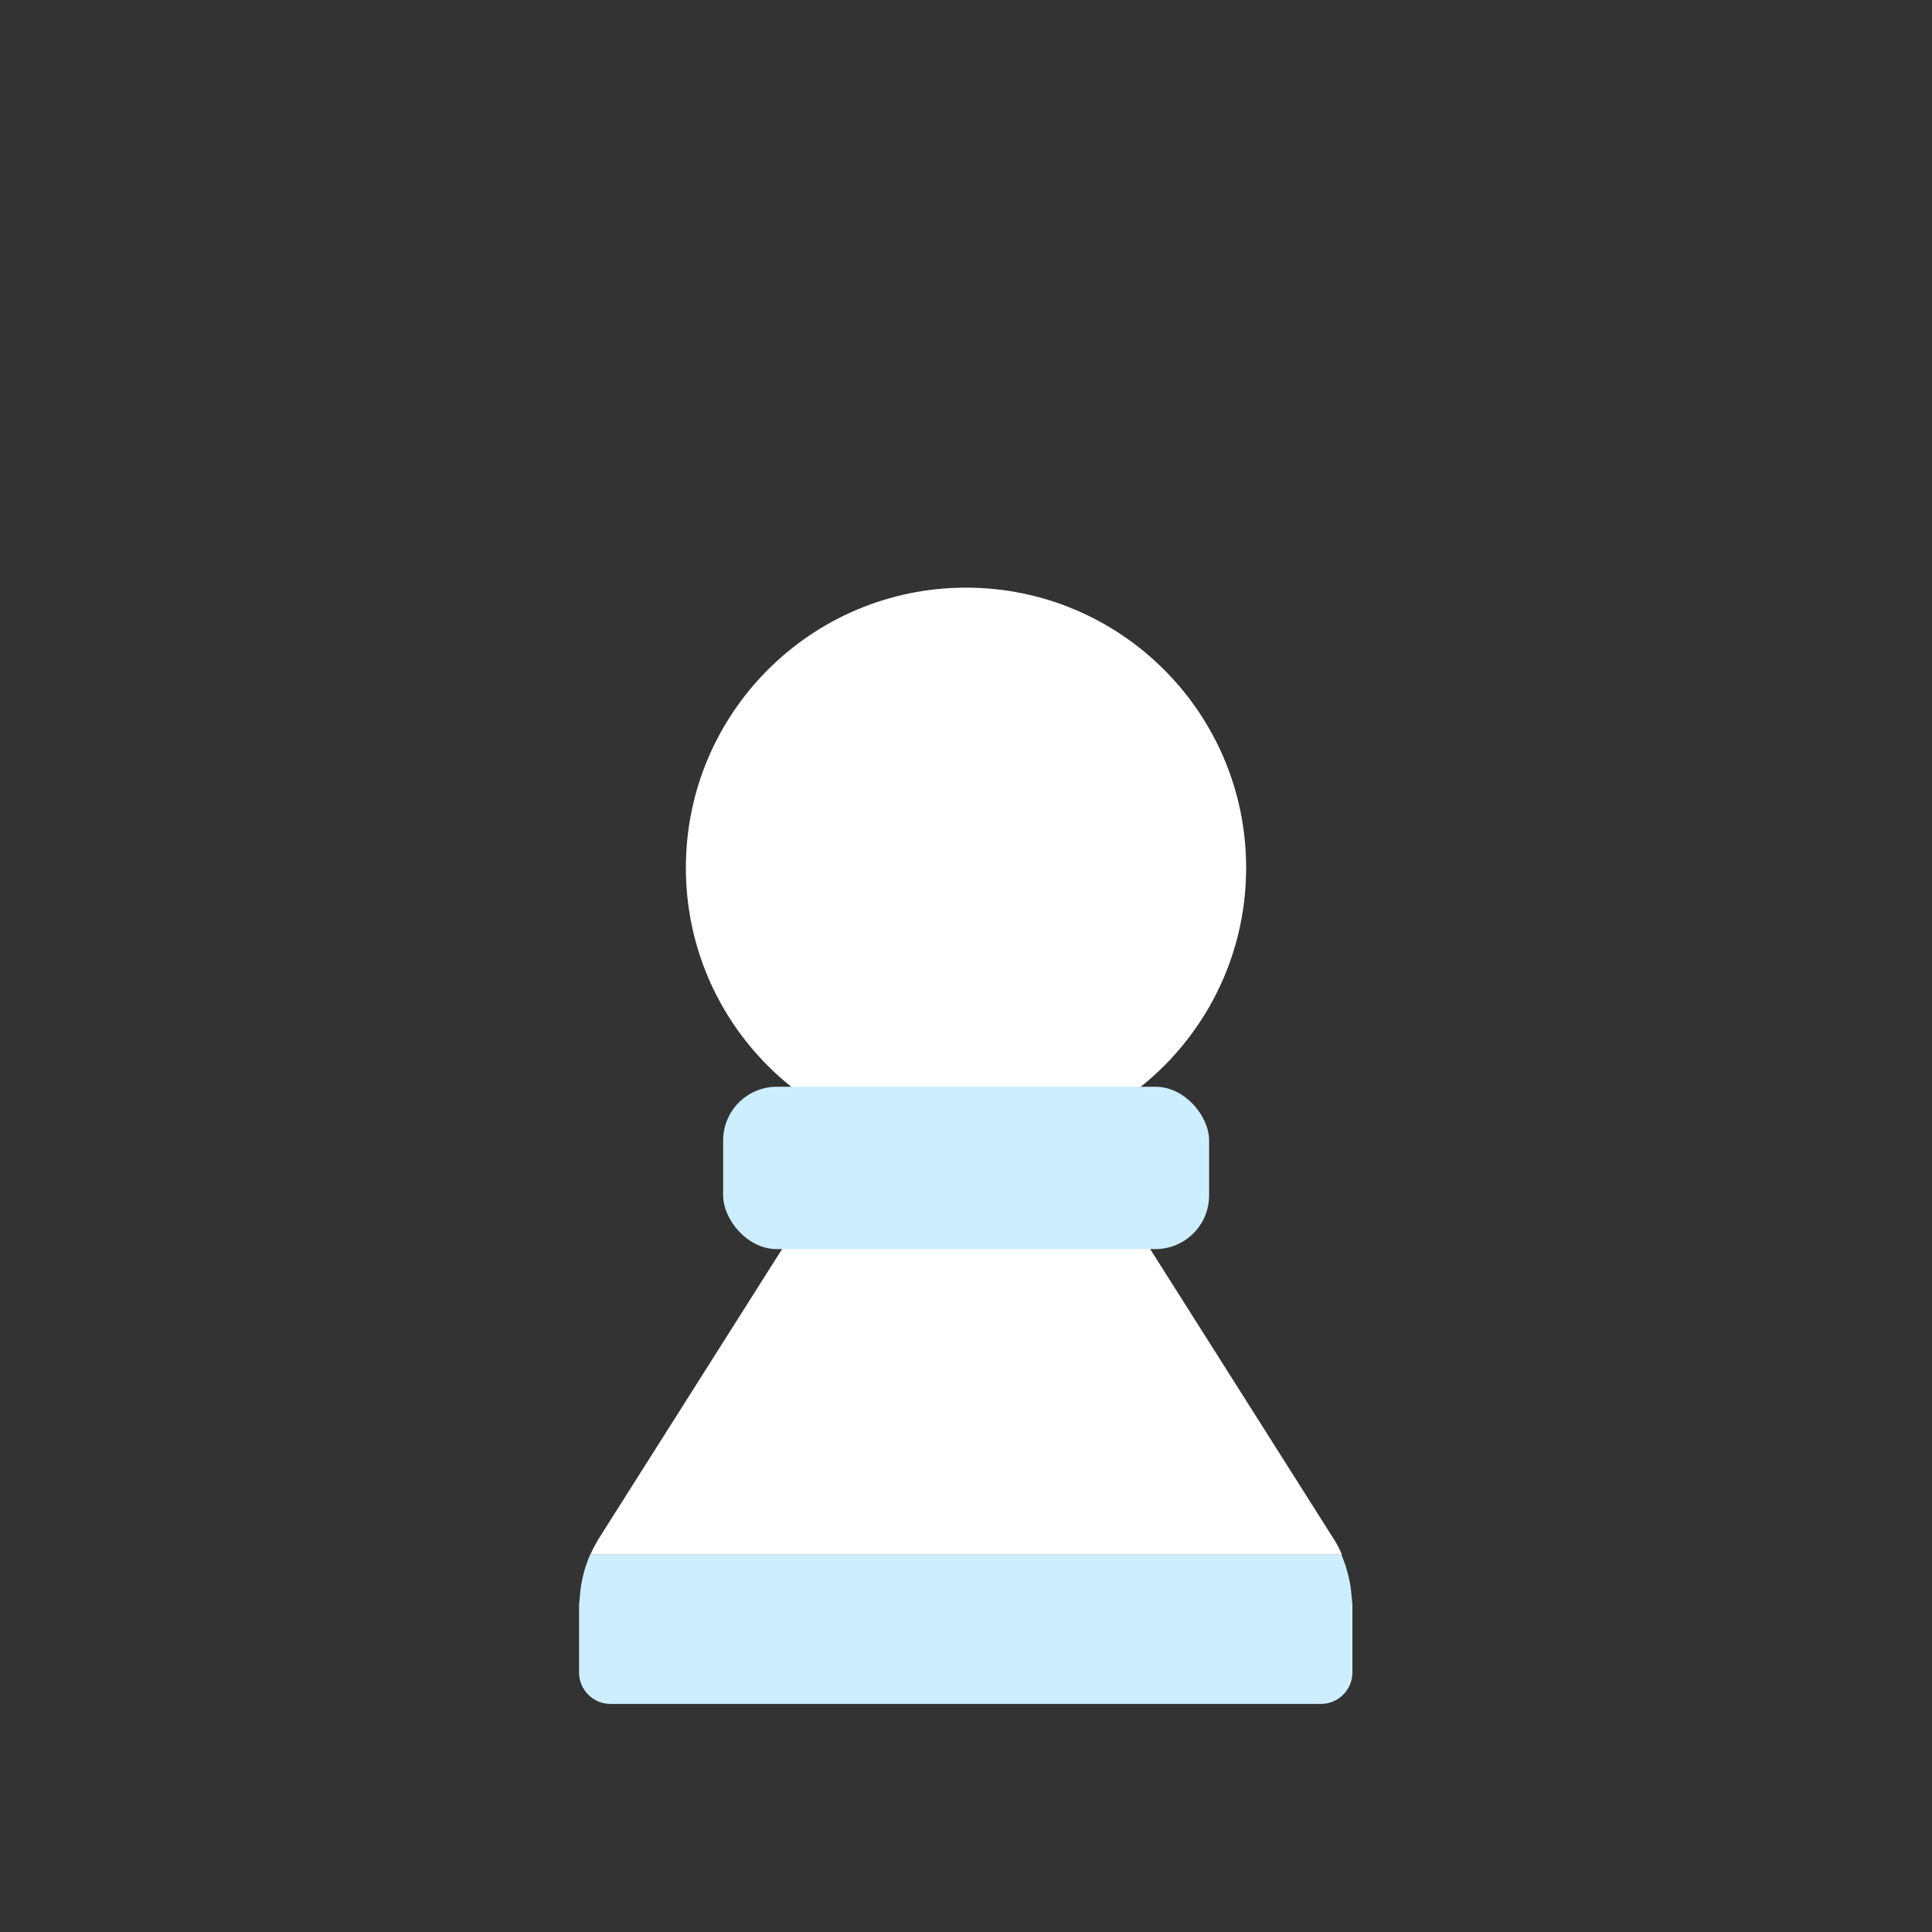 <?xml version="1.0" encoding="UTF-8"?>
<svg id="Layer_2" data-name="Layer 2" xmlns="http://www.w3.org/2000/svg" viewBox="0 0 72 72">
  <rect x="0" y="0" width="72" height="72" fill="#333333" stroke="none"/>
  <defs>
    <style>
      .cls-1 {
        fill: #fff;
      }

      .cls-2 {
        fill: #cef;
      }

      .cls-3 {
        fill: #1a1a1a;
        opacity: 0;
      }
    </style>
  </defs>
  <g id="Rough">
    <g>
      <rect class="cls-3" width="72" height="72"/>
      <g>
        <path class="cls-1" d="M49.69,57.33l-9.13-14.42h-9.11l-9.13,14.42c-.12,.2-.23,.4-.32,.61h28.01c-.09-.21-.19-.42-.32-.61Z"/>
        <path class="cls-2" d="M21.58,59.84v2.49c0,.65,.53,1.17,1.17,1.17h26.48c.65,0,1.17-.53,1.17-1.17v-2.49c0-.12-.02-.24-.03-.36-.04-.53-.17-1.05-.38-1.54H21.99c-.21,.49-.34,1.01-.38,1.54,0,.12-.03,.24-.03,.36Z"/>
        <circle class="cls-1" cx="36" cy="32.34" r="10.44"/>
        <rect class="cls-2" x="26.95" y="40.5" width="18.11" height="6.05" rx="2" ry="2"/>
      </g>
    </g>
  </g>
</svg>